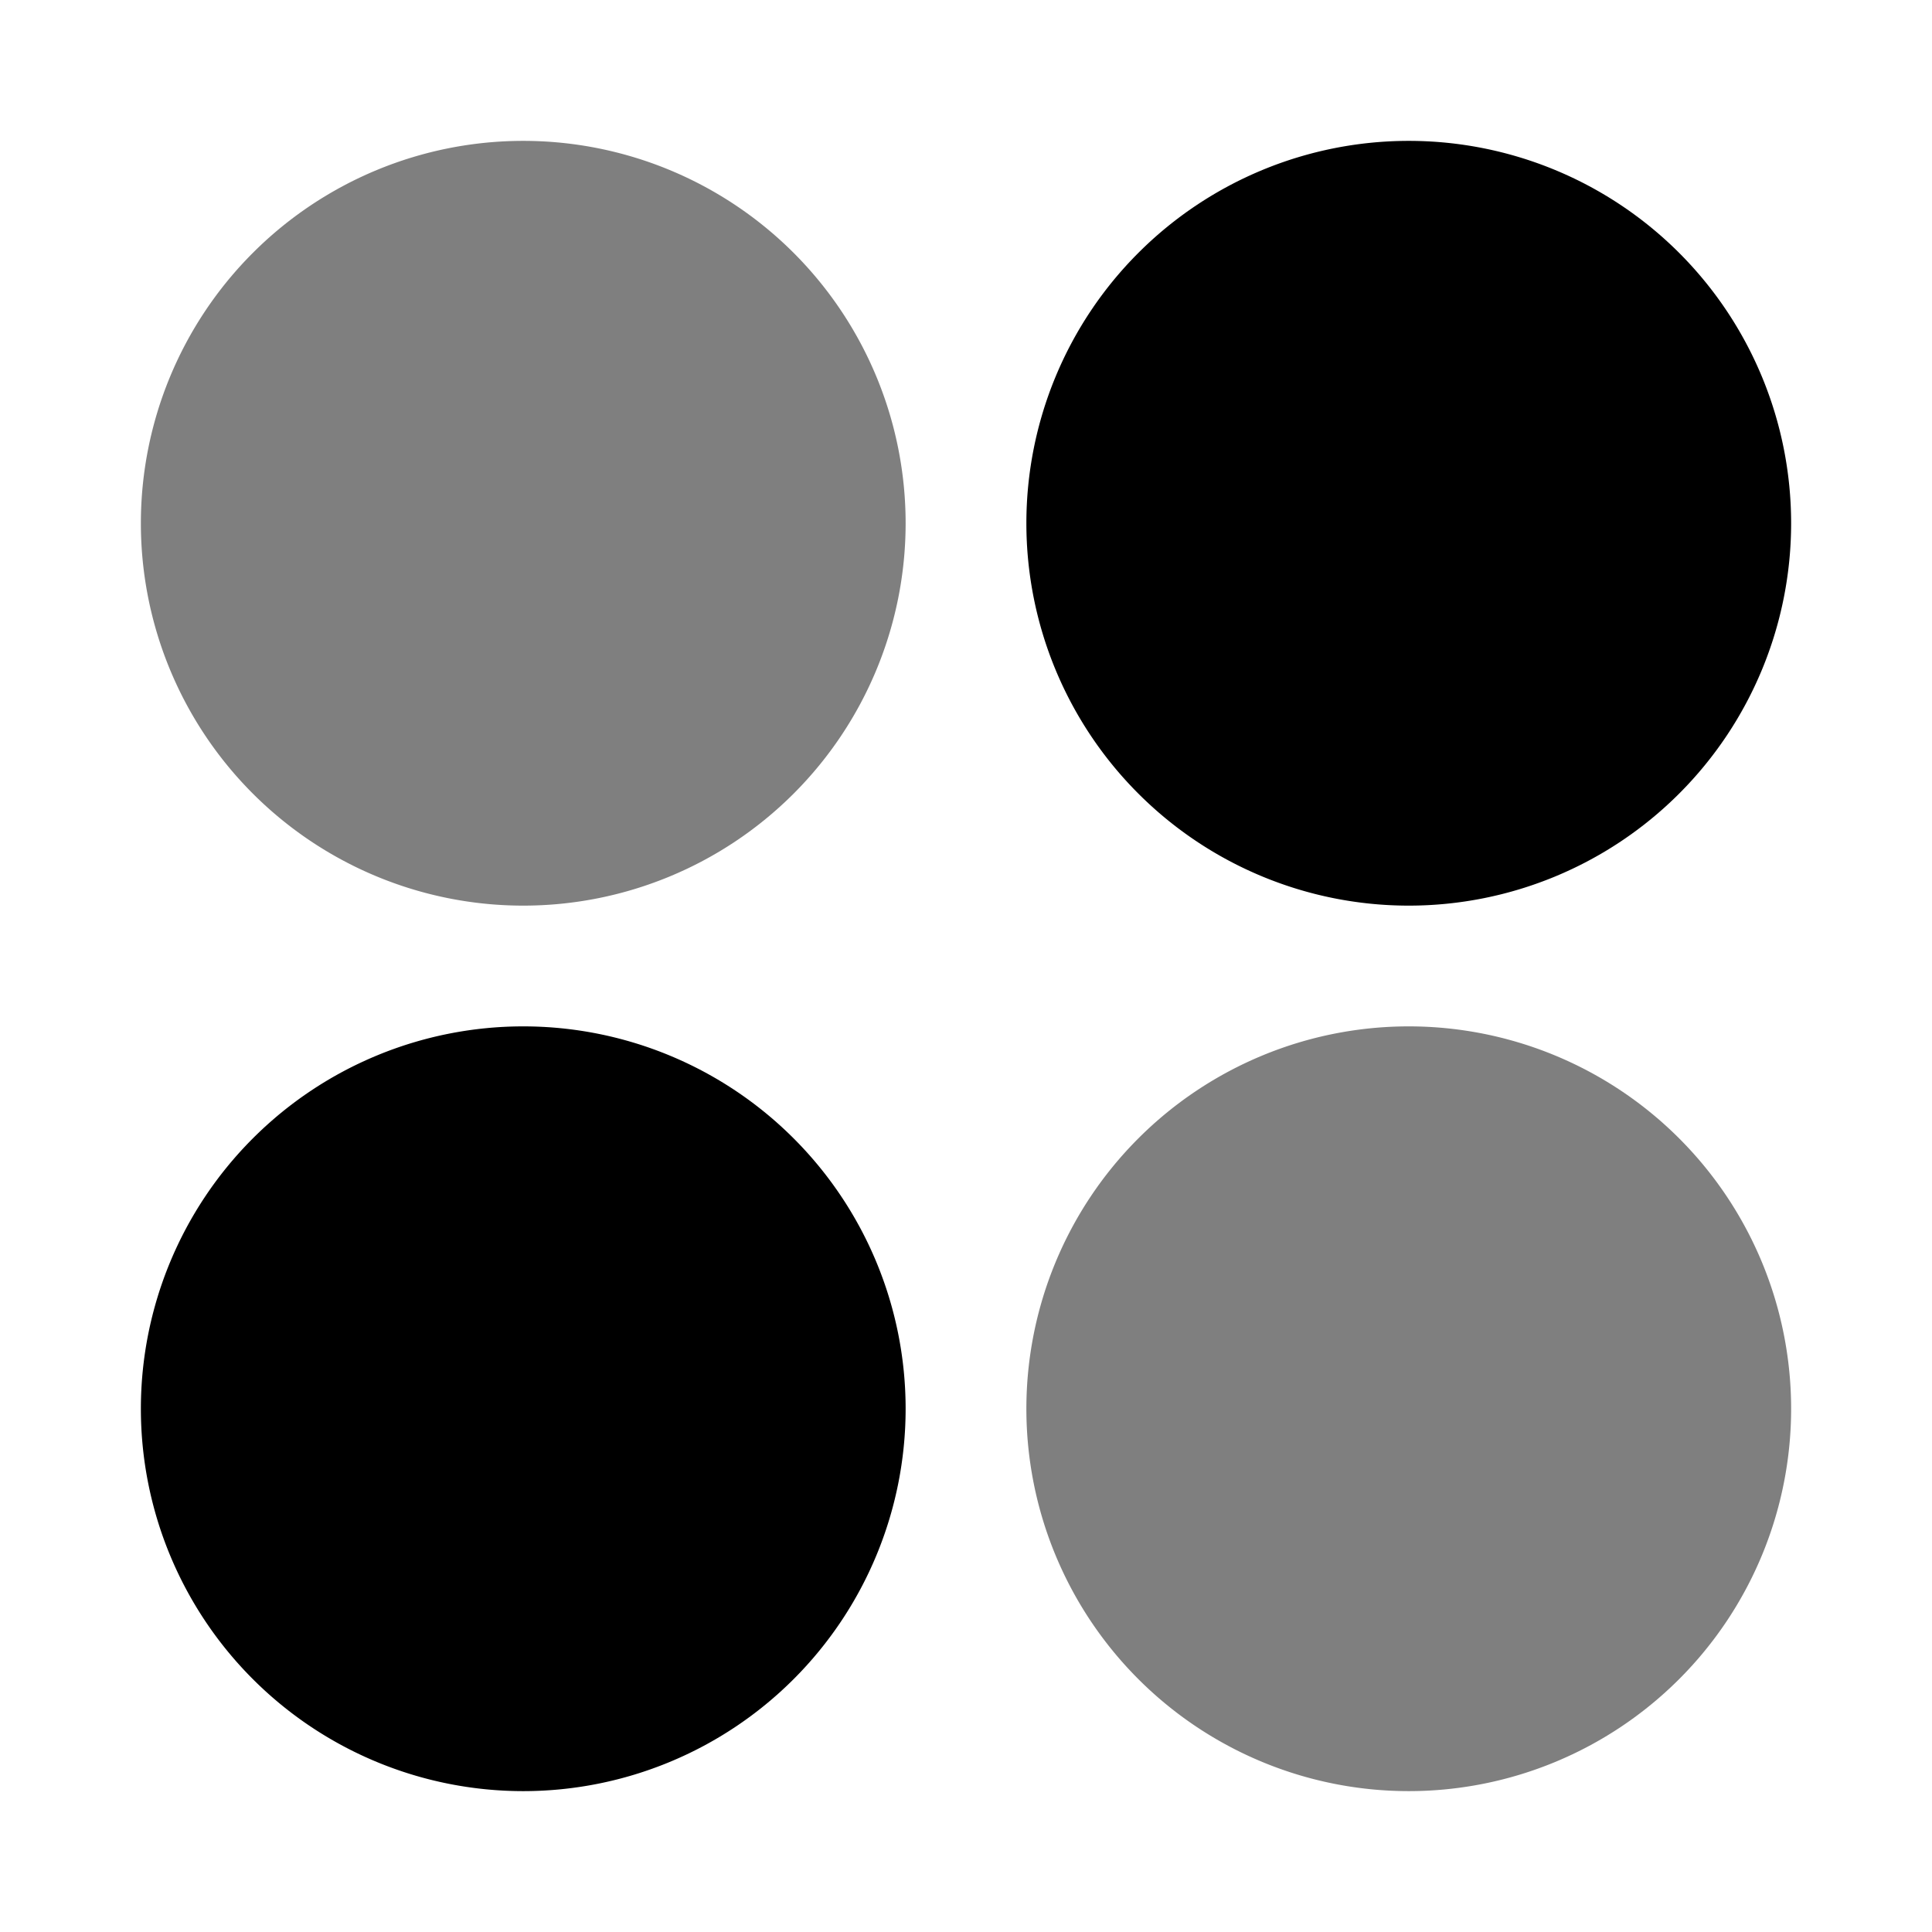 <svg xmlns="http://www.w3.org/2000/svg" xmlns:xlink="http://www.w3.org/1999/xlink" width="24" height="24" viewBox="0 0 24 24"><g fill="currentColor" fill-rule="evenodd" clip-rule="evenodd"><path d="M22.25 6.5a4.75 4.75 0 1 0-9.5 0a4.75 4.75 0 0 0 9.5 0m-11 11a4.75 4.75 0 1 0-9.5 0a4.75 4.75 0 0 0 9.5 0"/><path d="M1.75 6.5a4.75 4.75 0 1 1 9.5 0a4.75 4.75 0 0 1-9.5 0m11 11a4.75 4.75 0 1 1 9.5 0a4.75 4.75 0 0 1-9.5 0" opacity=".5"/></g></svg>